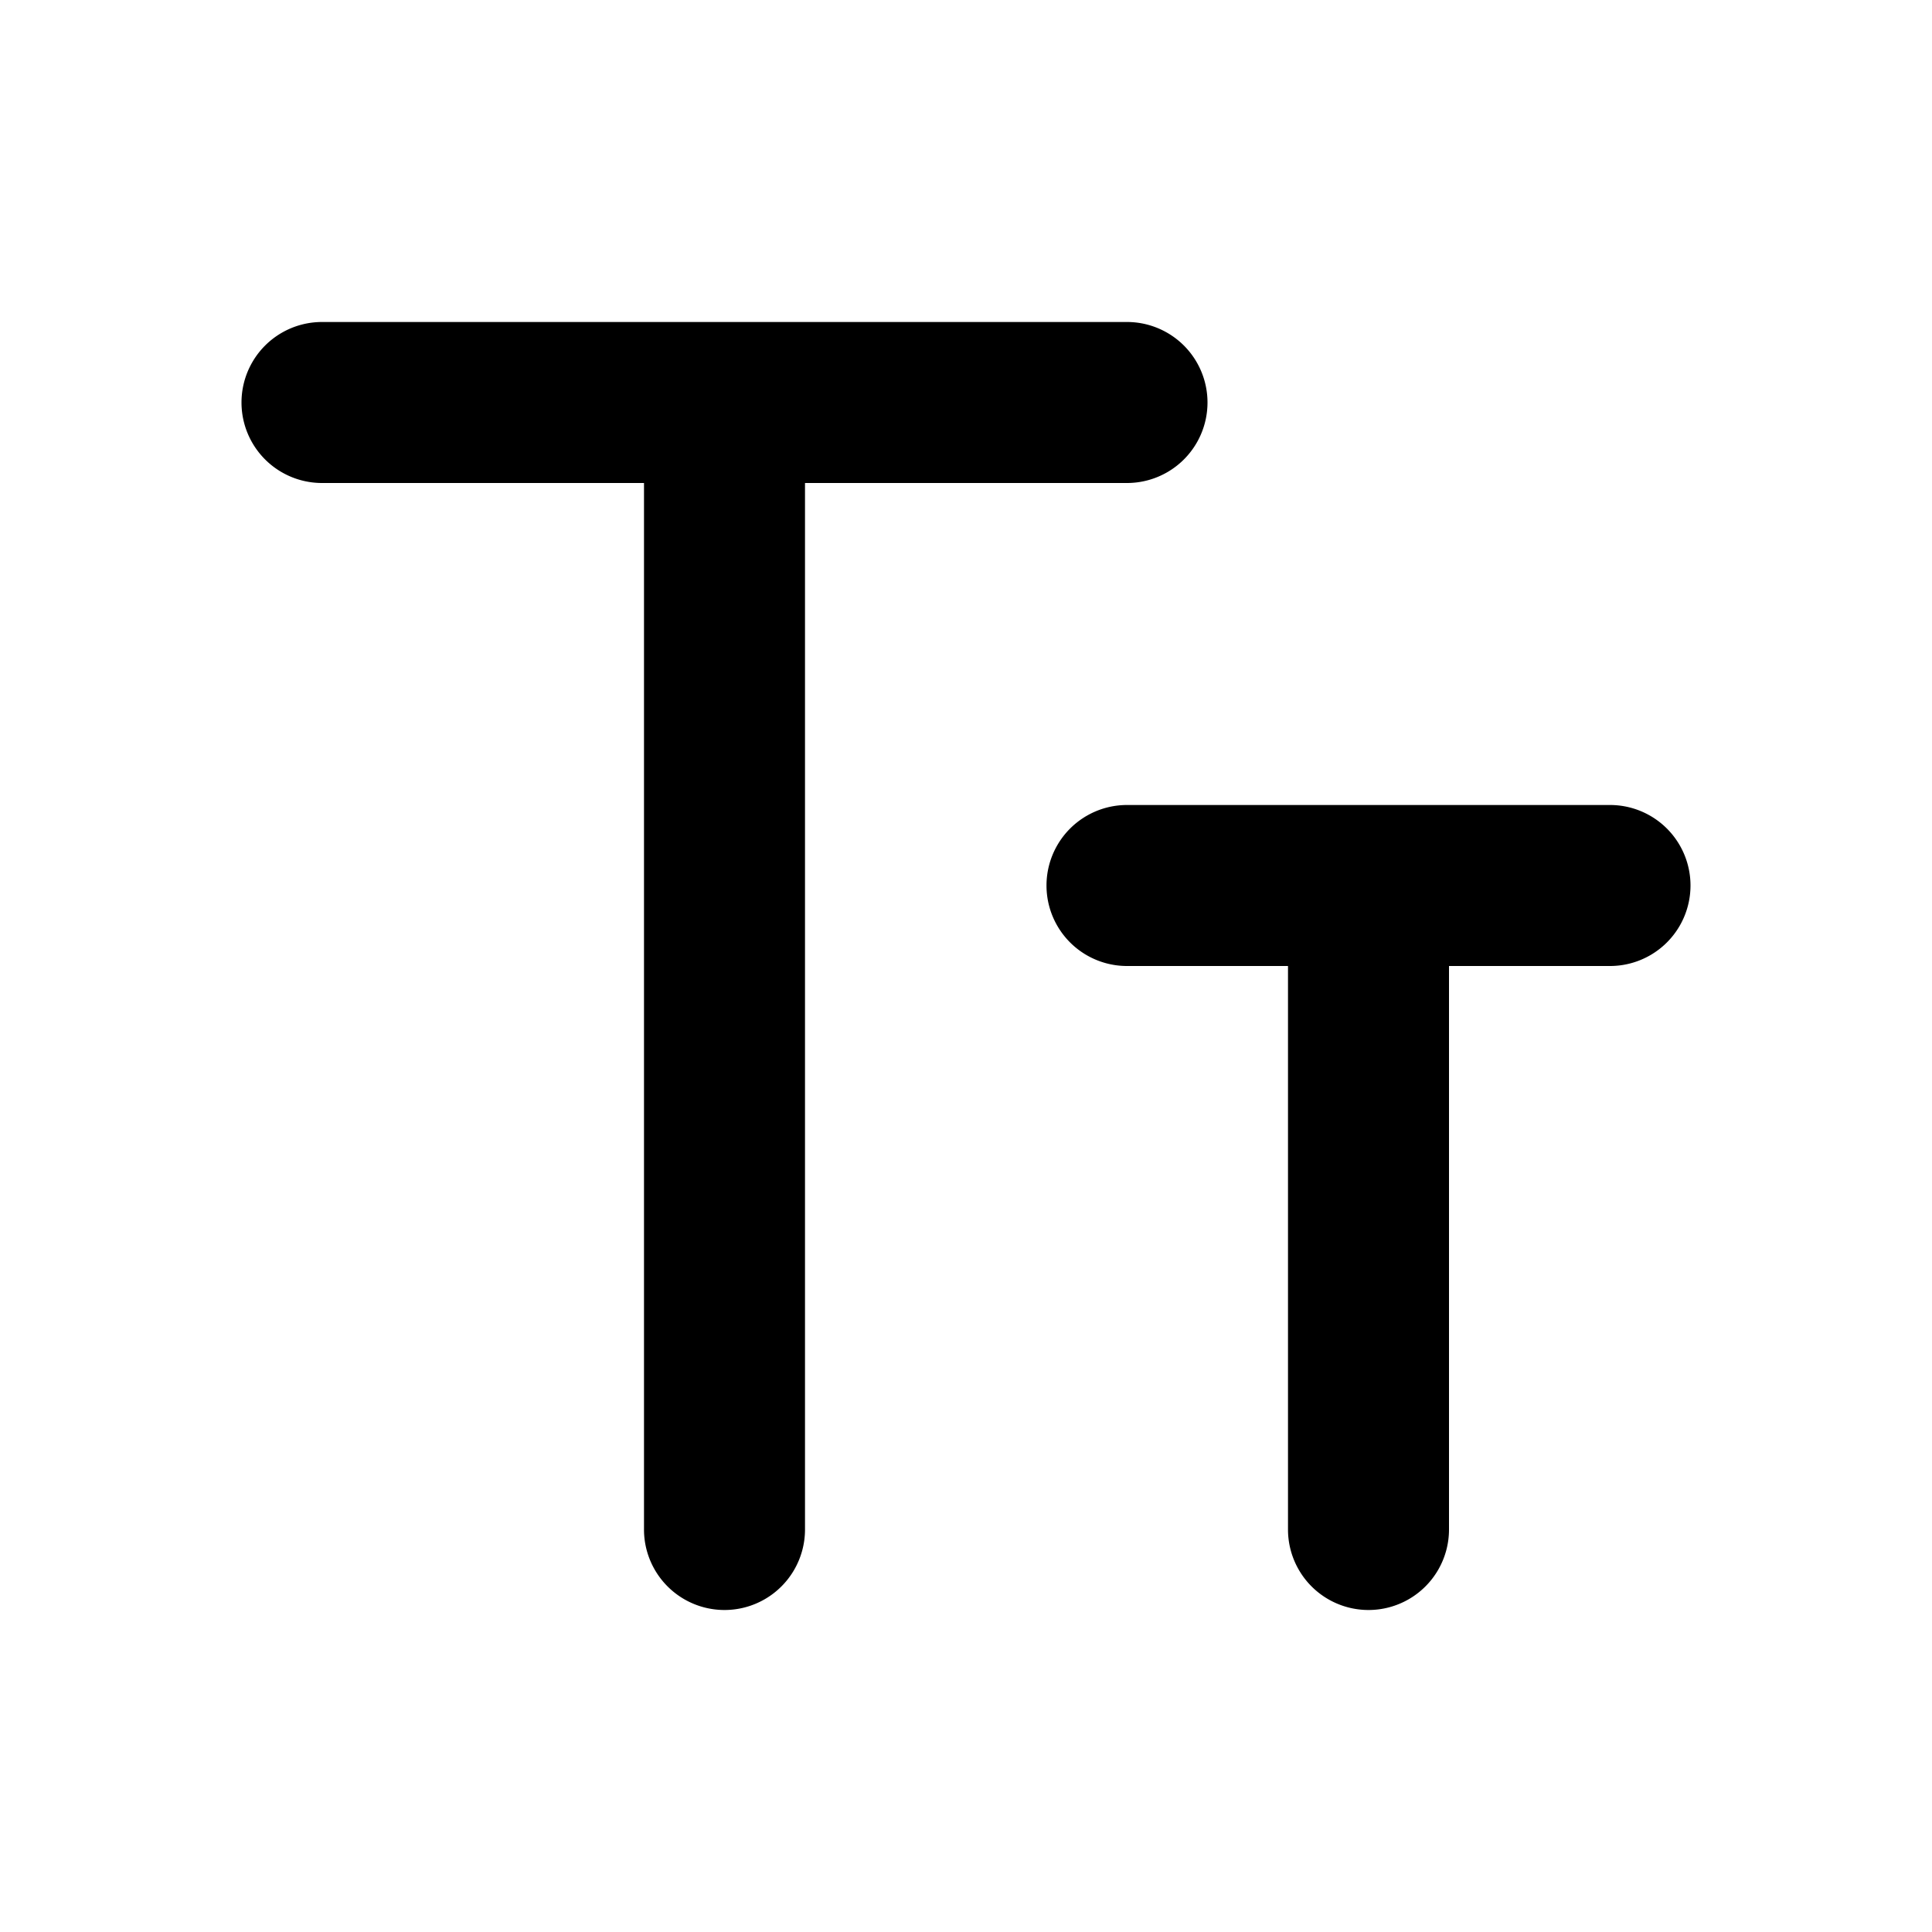 <svg xmlns="http://www.w3.org/2000/svg" viewBox="0 0 24 24"><path d="M20 10h-6a1 1 0 1 0 0 2h2v7a1 1 0 1 0 2 0v-7h2a1 1 0 1 0 0-2Z"/><path d="M14 6a1 1 0 1 0 0-2H4a1 1 0 1 0 0 2h4v13a1 1 0 1 0 2 0V6h4Z"/></svg>